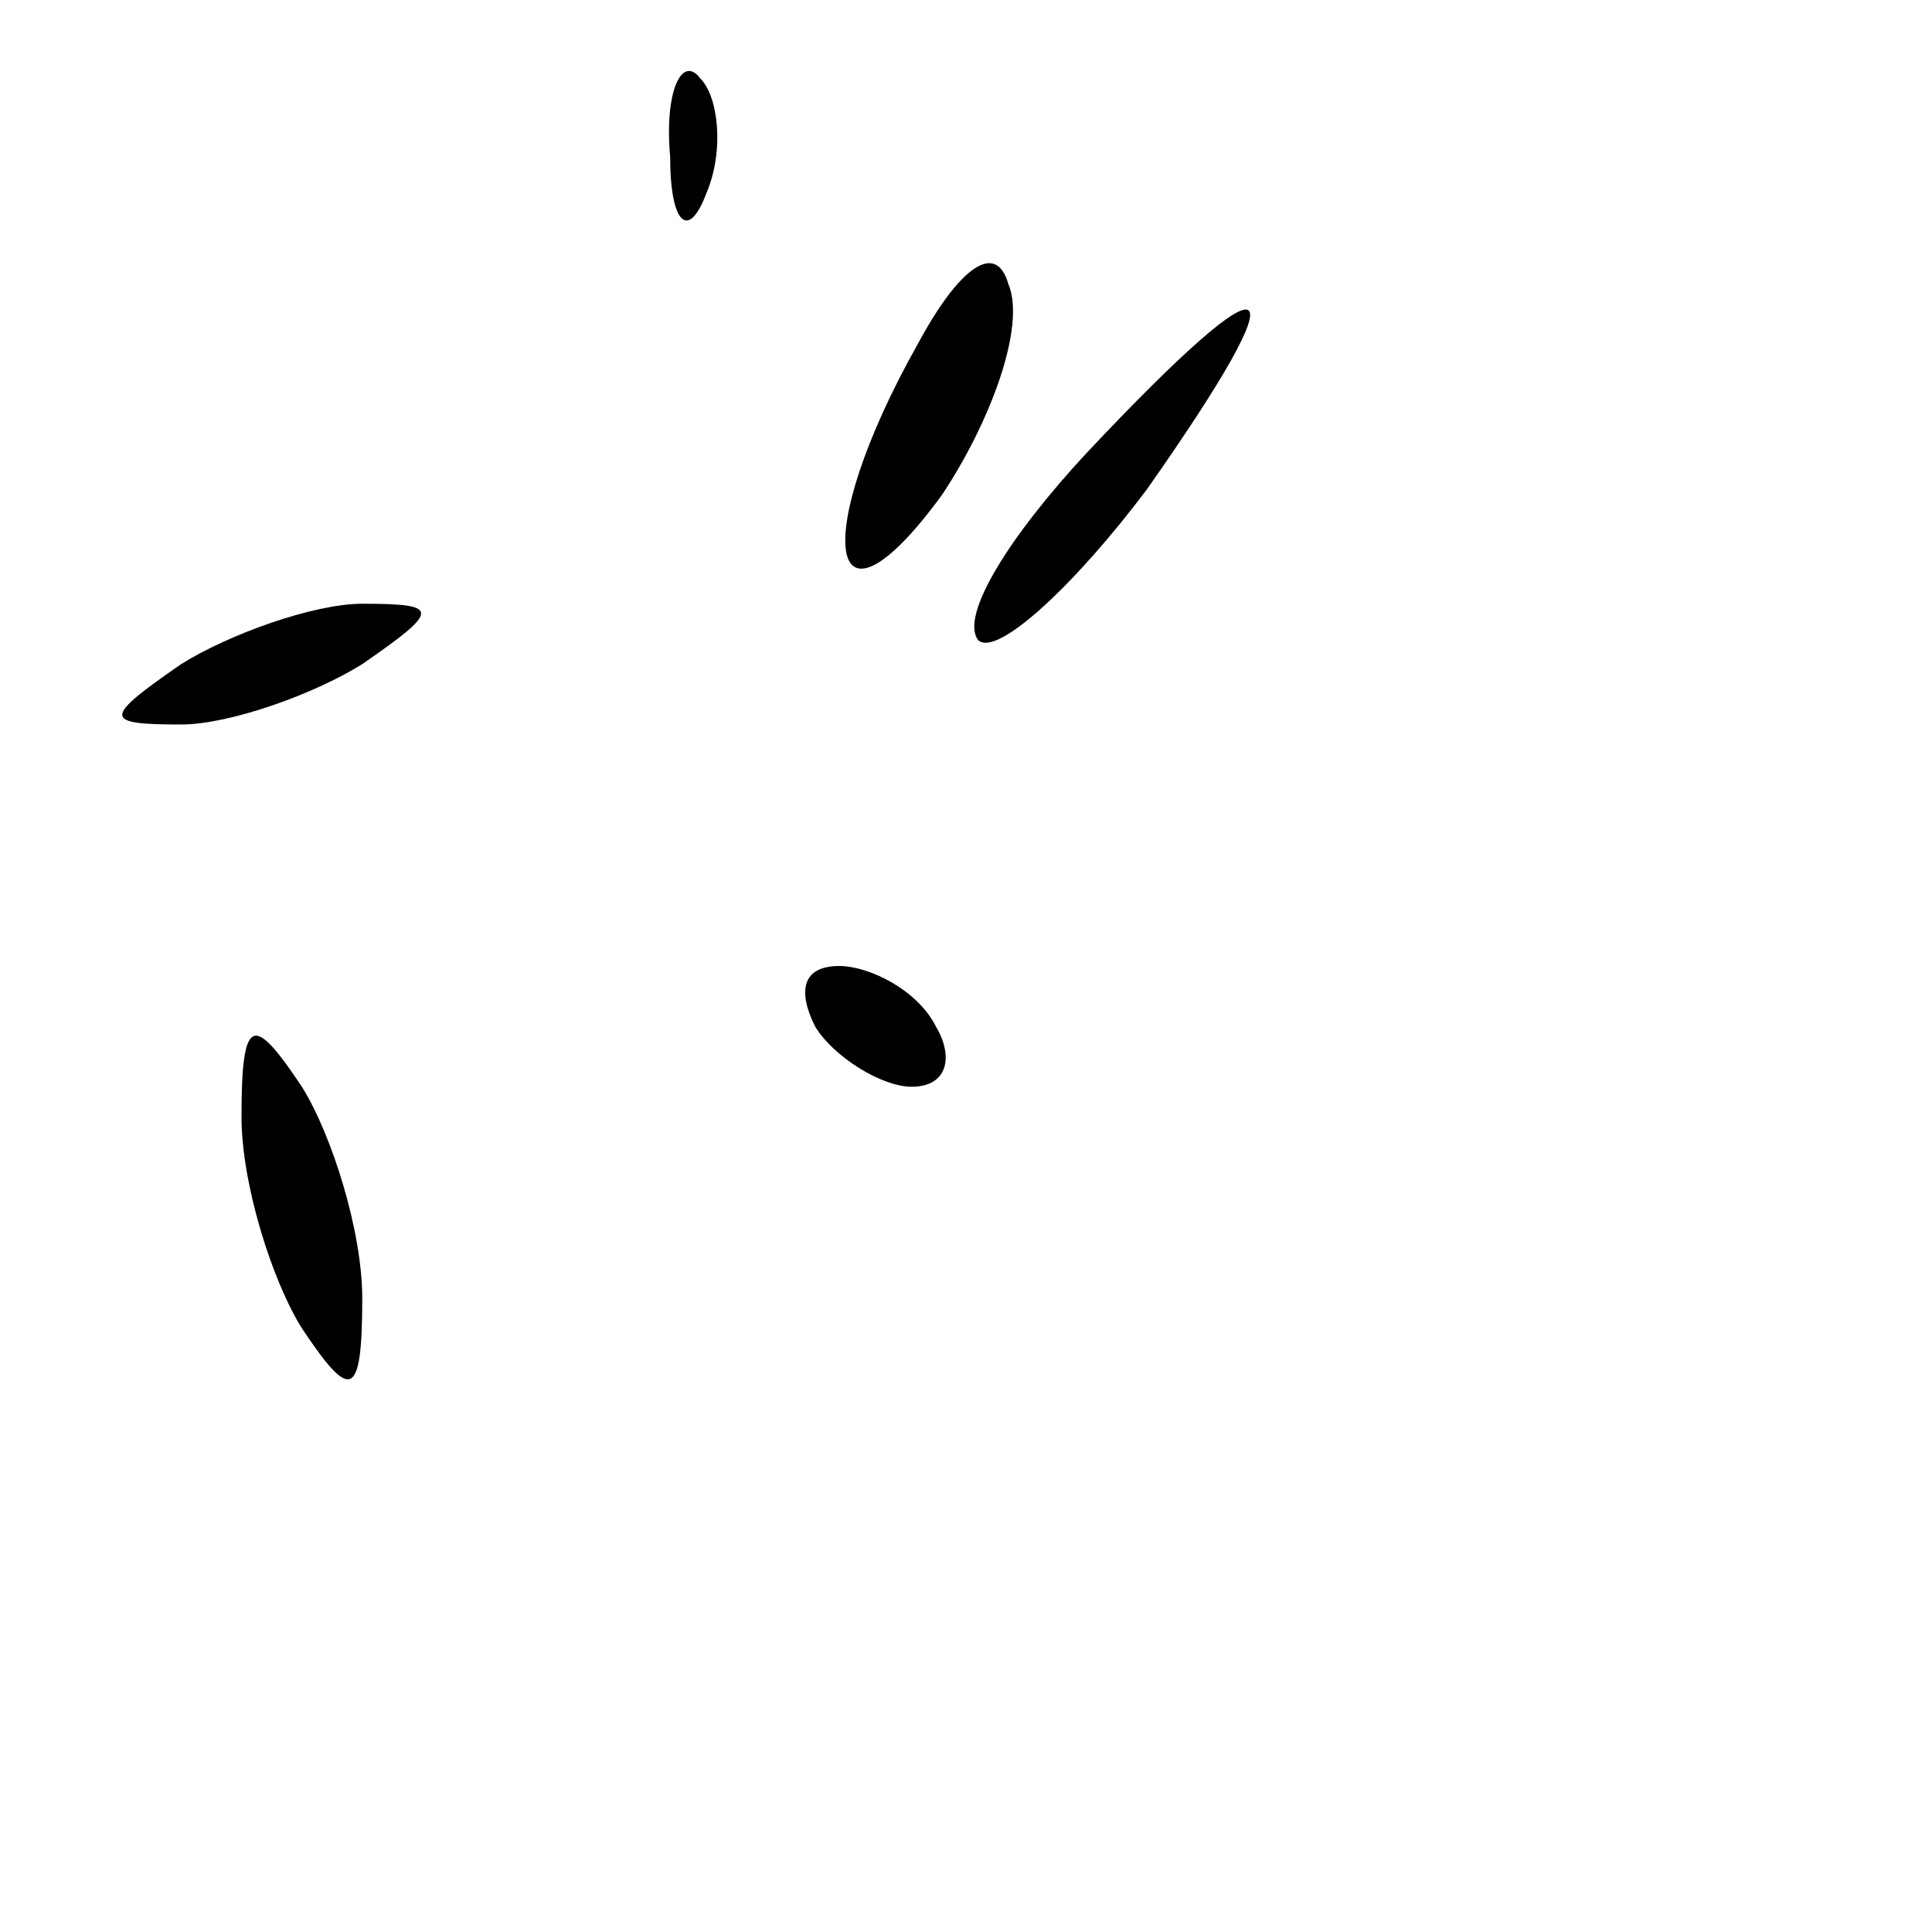 <?xml version="1.0" standalone="no"?>
<!DOCTYPE svg PUBLIC "-//W3C//DTD SVG 20010904//EN"
 "http://www.w3.org/TR/2001/REC-SVG-20010904/DTD/svg10.dtd">
<svg version="1.0" xmlns="http://www.w3.org/2000/svg"
 width="32pt" height="32pt" viewBox="0 0 32 32"
 preserveAspectRatio="xMidYMid meet">
<g transform="translate(0,32) scale(0.1,-0.1)"
fill="#000000" stroke="none">
<path fill="#000000" stroke="none" d="M111 294 c0 -11 3 -14 6 -6 3 7 2 16
-1 19 -3 4 -6 -2 -5 -13z"/>
<path fill="#000000" stroke="none" d="M152 263 c-18 -32 -15 -51 4 -25 8 12
14 28 11 35 -2 7 -8 3 -15 -10z"/>
<path fill="#000000" stroke="none" d="M180 245 c-13 -14 -21 -27 -18 -31 3
-3 16 9 28 25 26 37 22 40 -10 6z"/>
<path fill="#000000" stroke="none" d="M30 210 c-13 -9 -13 -10 0 -10 8 0 22
5 30 10 13 9 13 10 0 10 -8 0 -22 -5 -30 -10z"/>
<path fill="#000000" stroke="none" d="M135 150 c3 -5 11 -10 16 -10 6 0 7 5
4 10 -3 6 -11 10 -16 10 -6 0 -7 -4 -4 -10z"/>
<path fill="#000000" stroke="none" d="M40 135 c0 -11 5 -27 10 -35 8 -12 10
-12 10 5 0 11 -5 27 -10 35 -8 12 -10 12 -10 -5z"/>
</g>
</svg>
